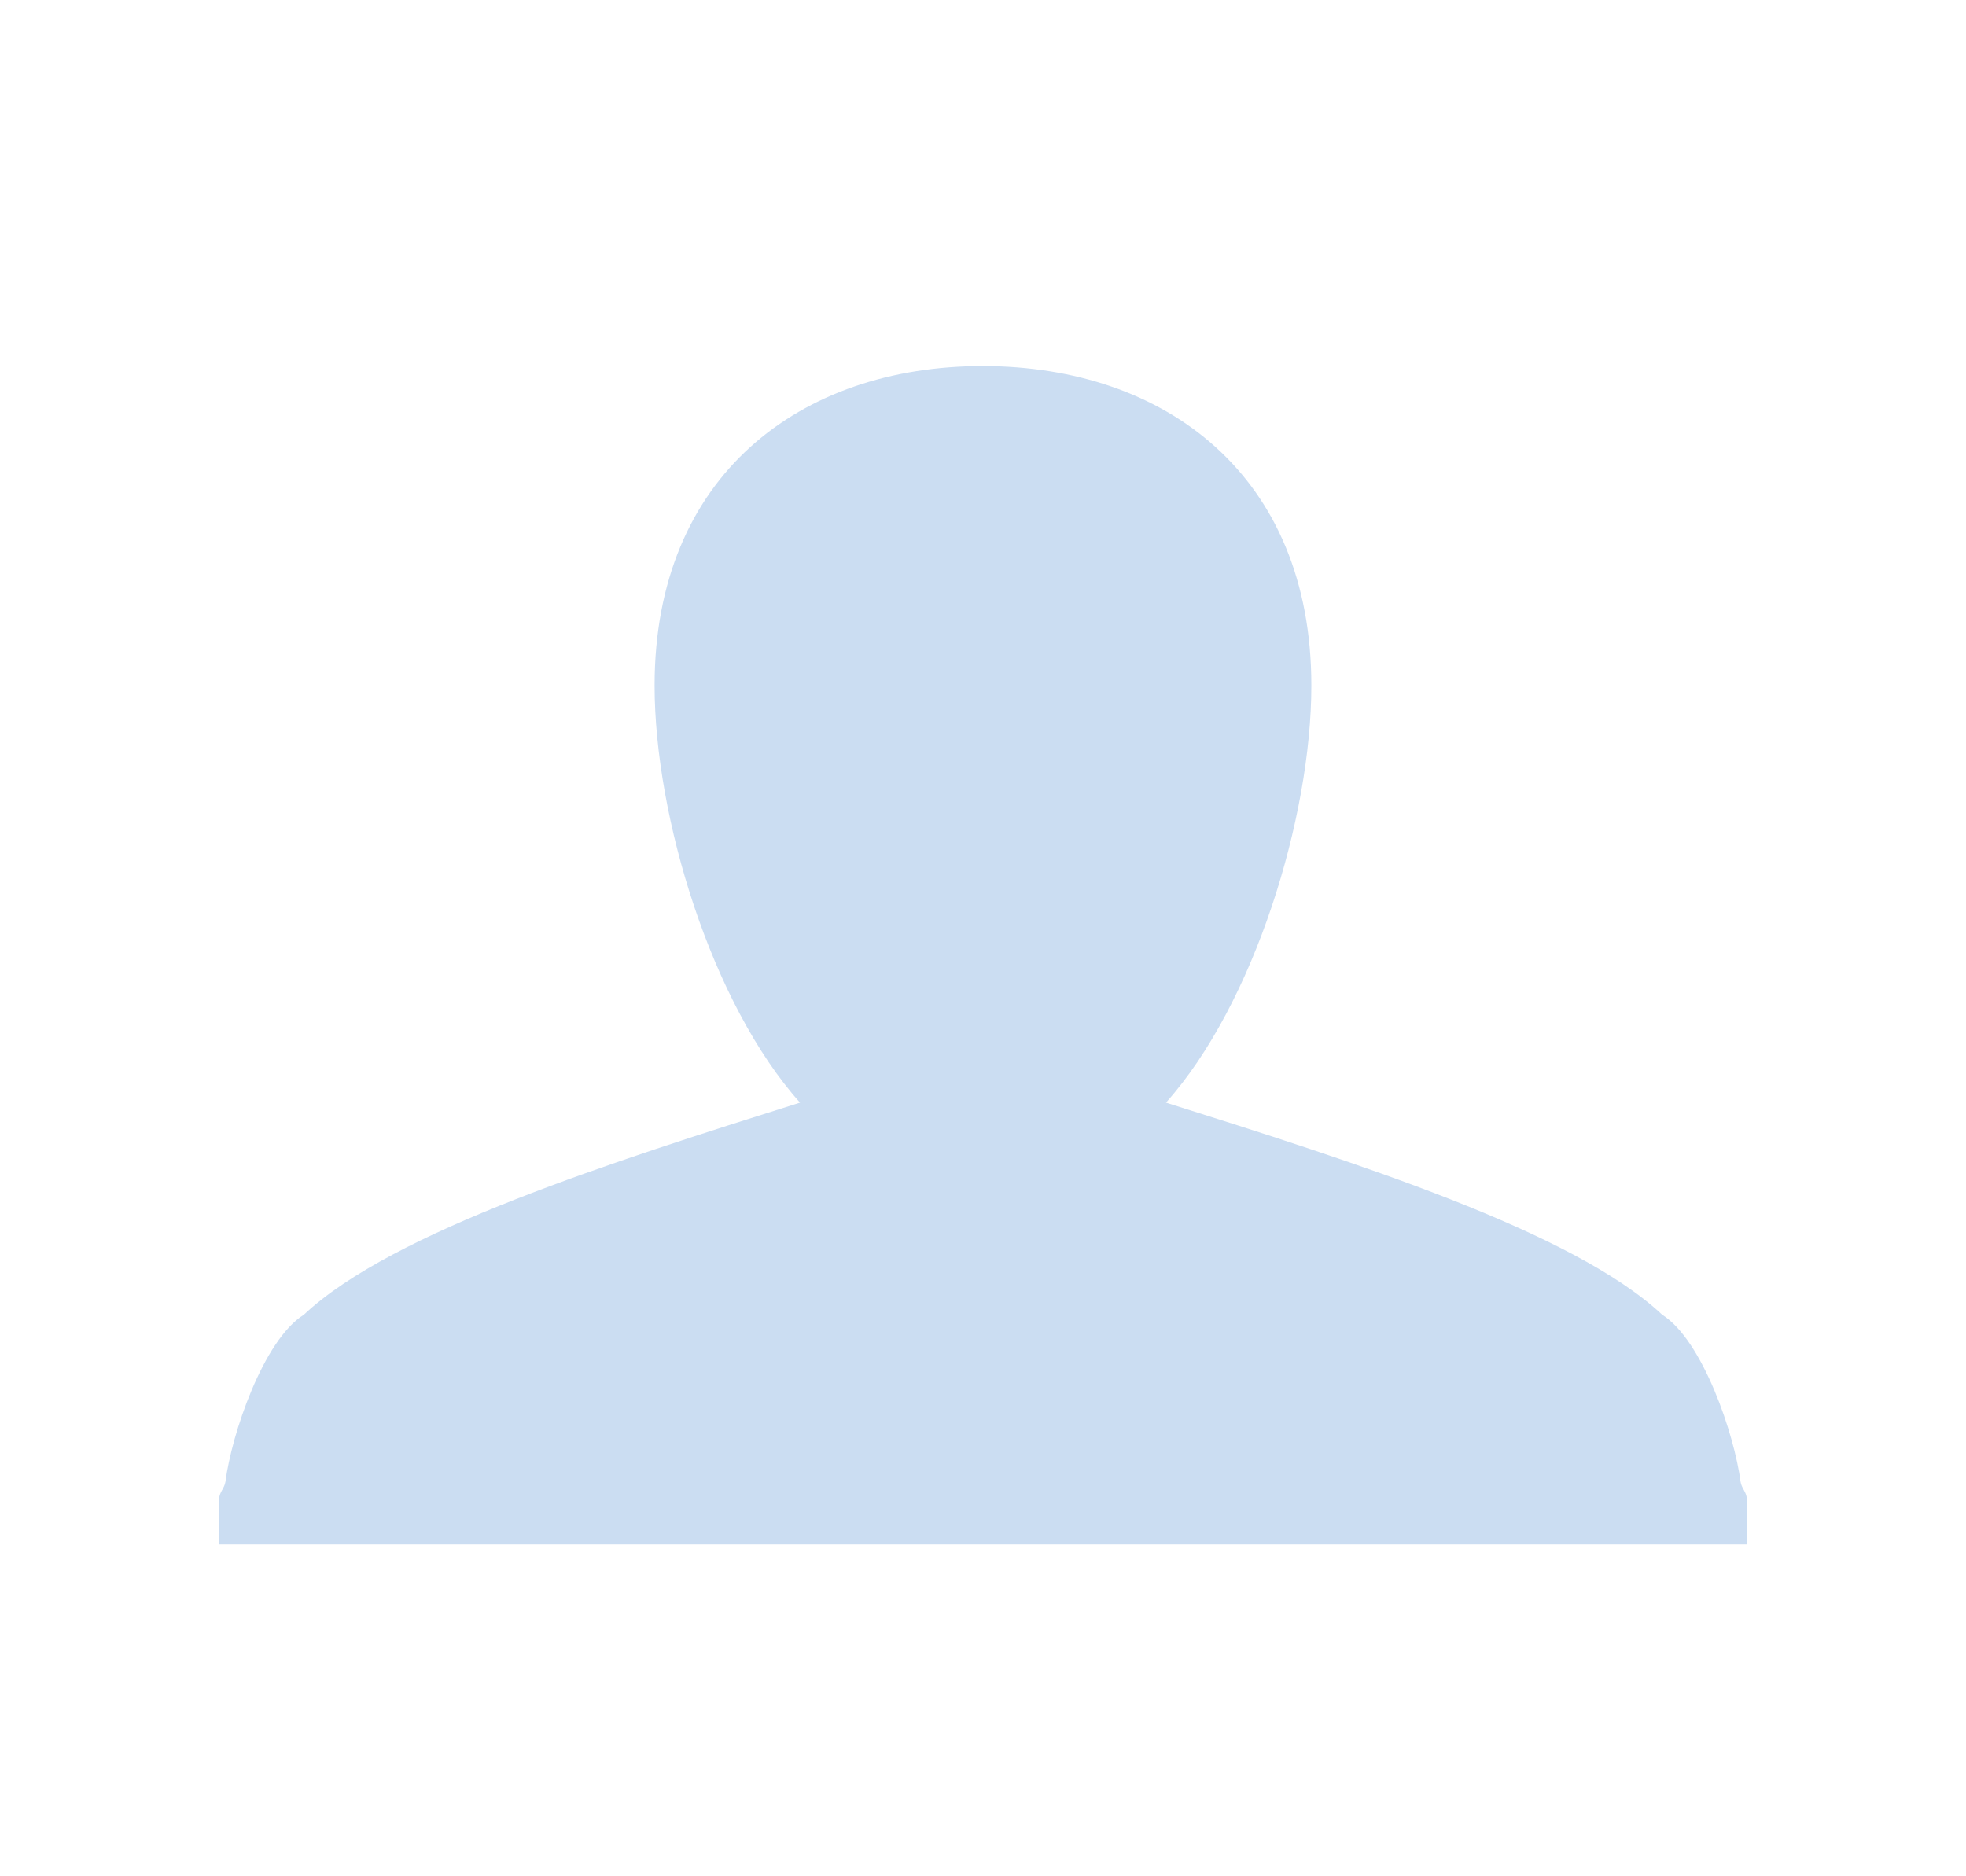 <svg id="Layer_1" data-name="Layer 1" xmlns="http://www.w3.org/2000/svg" viewBox="0 0 343.65 328"><defs><style>.cls-1{fill:#cbddf2;}</style></defs><title>avatar</title><path class="cls-1" d="M304.25,259.08c-1.08-8.31-6.63-24.77-13.71-29.23-15.56-14.62-54.08-26.77-86.73-37.08,15.4-17.23,25.41-49.85,25.41-72.92,0-36.73-25.5-55.8-57.34-55.85h-.12c-31.83,0-57.34,19.12-57.34,55.85,0,23.07,10,55.69,25.42,72.92-32.66,10.31-71.17,22.46-86.73,37.08C46,234.31,40.48,250.77,39.4,259.08c-.15,1.07-1.08,1.84-1.08,2.92v8h267v-8C305.32,260.92,304.4,260.15,304.25,259.08Z"/></svg>